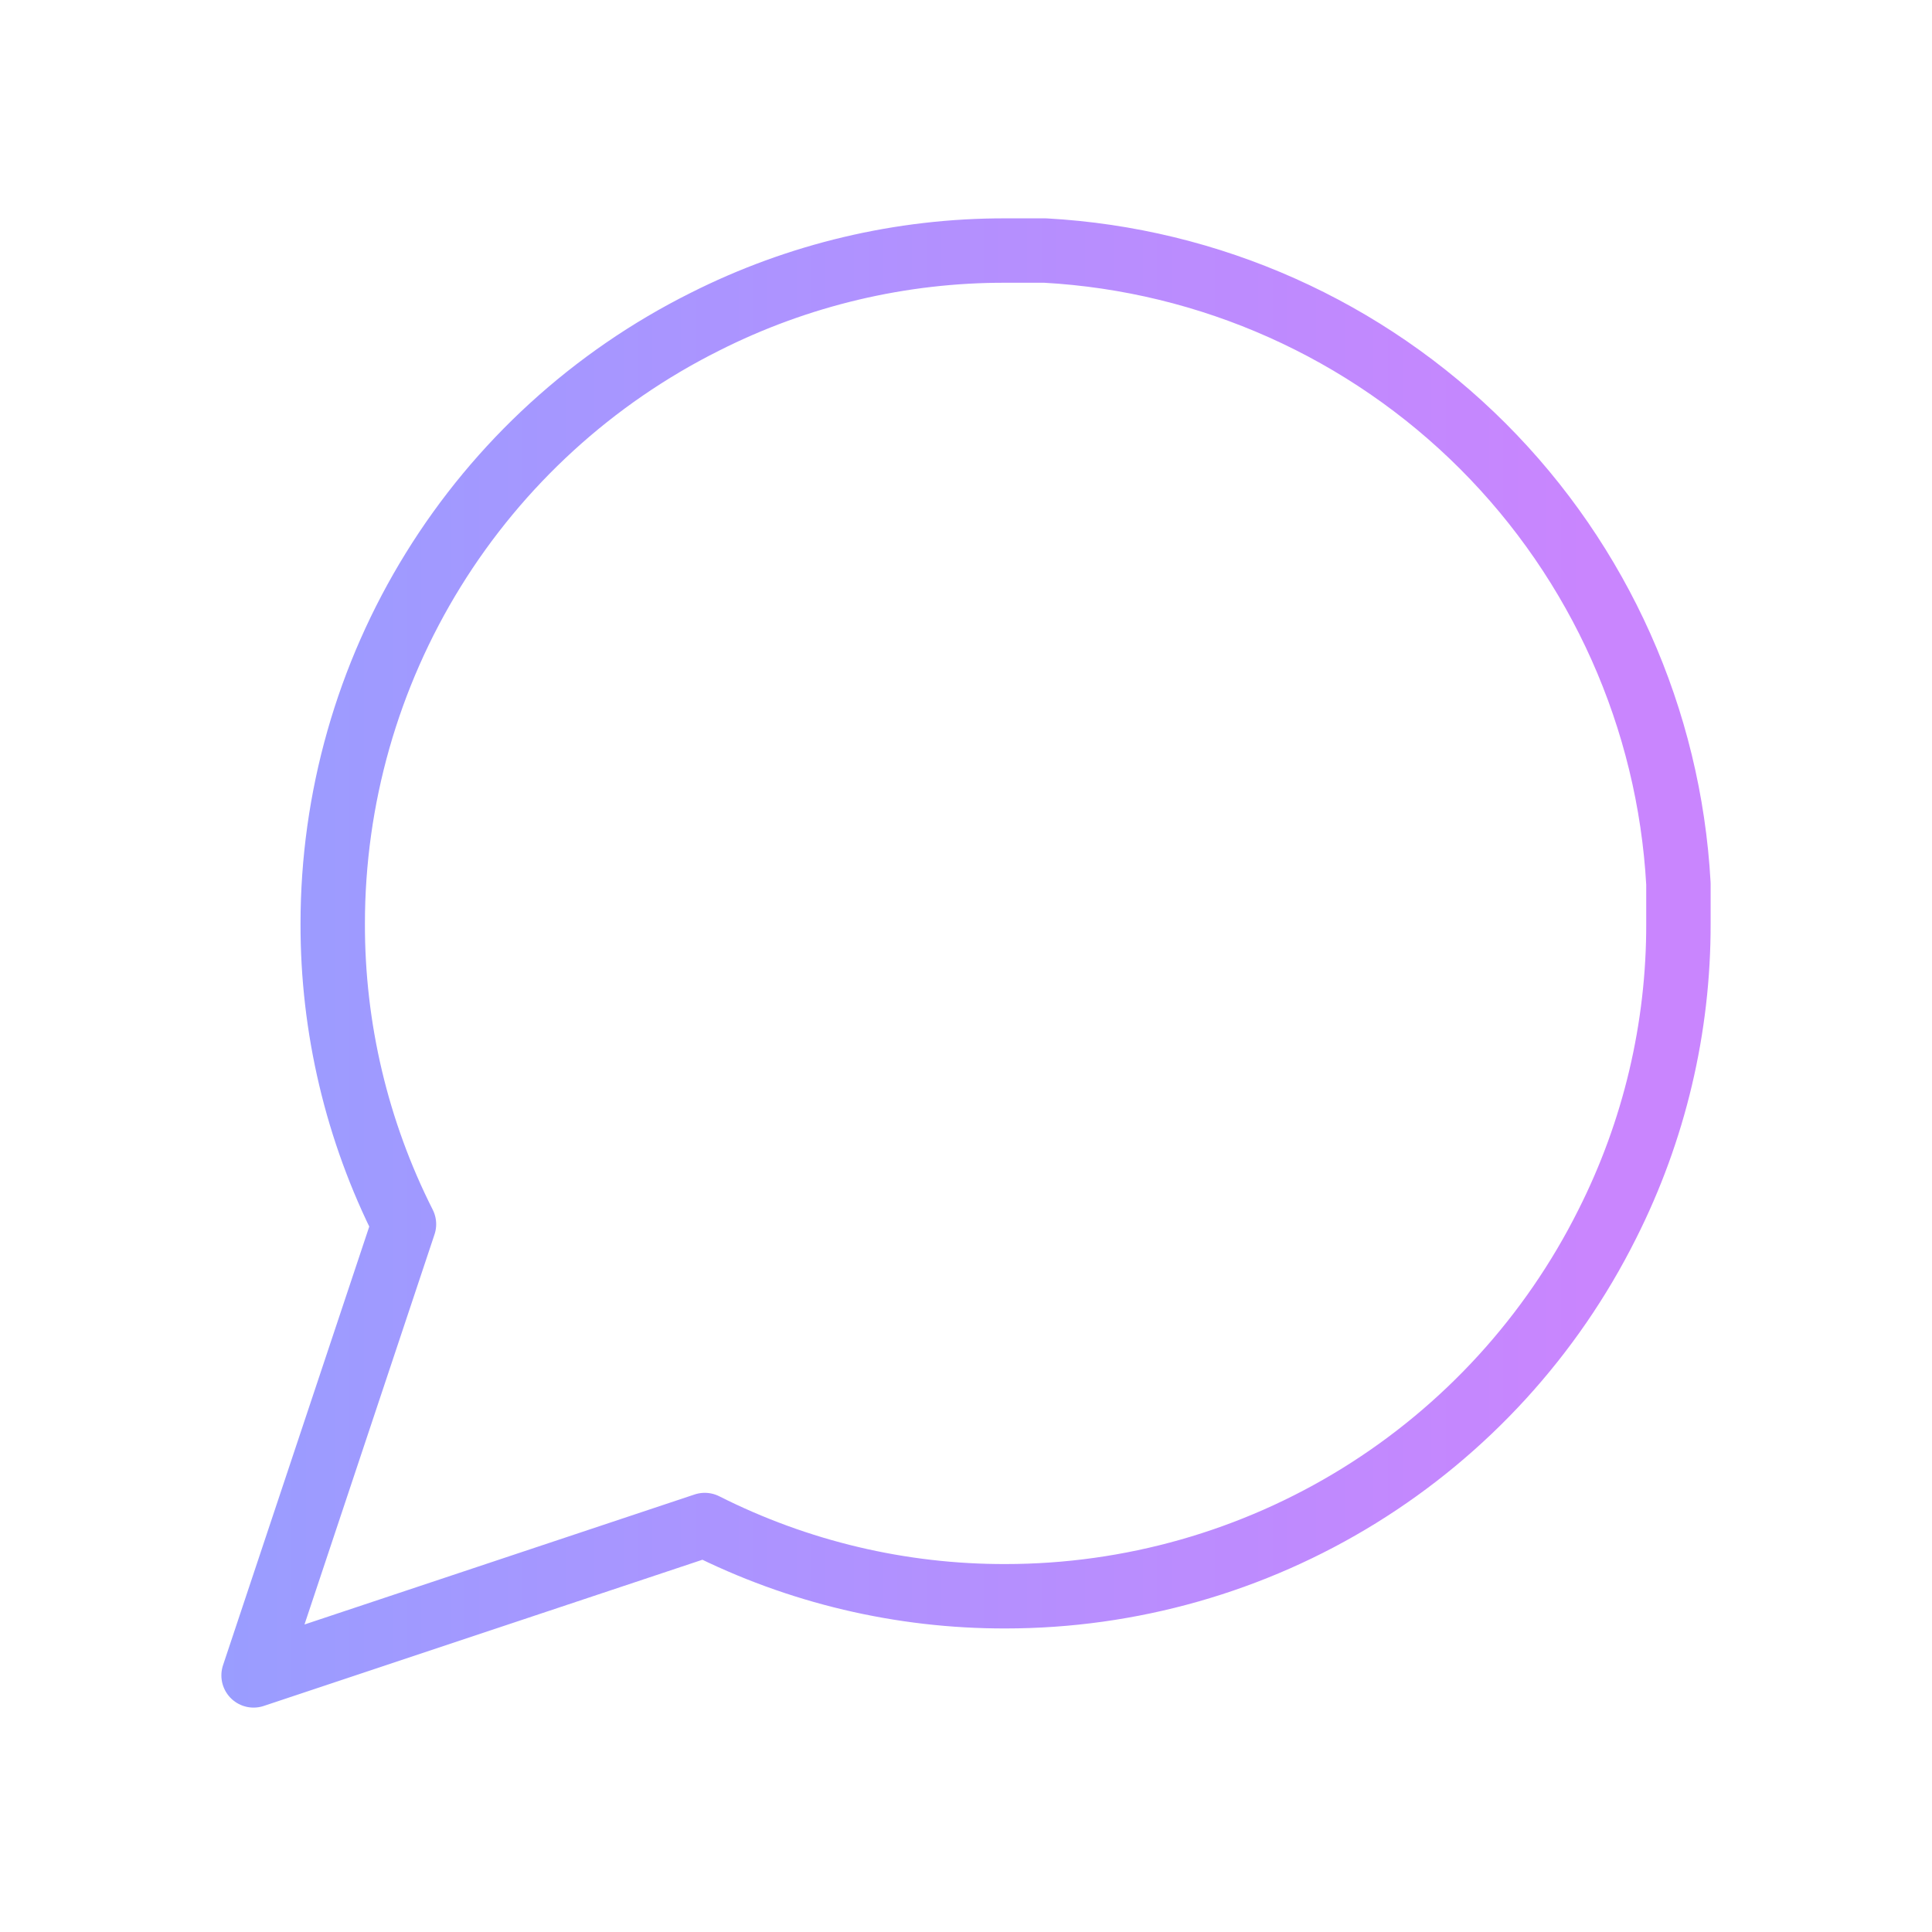 <svg width="60" height="60" viewBox="0 0 60 60" fill="none" xmlns="http://www.w3.org/2000/svg">
<g id="message-circle">
<path id="Vector" d="M52.125 28.677C52.133 31.922 51.375 35.123 49.913 38.019C48.178 41.489 45.511 44.408 42.212 46.449C38.912 48.49 35.109 49.572 31.229 49.573C27.985 49.581 24.784 48.823 21.887 47.361L7.875 52.031L12.546 38.019C11.083 35.123 10.325 31.922 10.333 28.677C10.335 24.797 11.416 20.994 13.457 17.695C15.498 14.395 18.417 11.728 21.887 9.994C24.784 8.531 27.985 7.773 31.229 7.781H32.458C37.582 8.064 42.422 10.227 46.051 13.855C49.679 17.484 51.842 22.324 52.125 27.448V28.677Z" stroke="url(#paint0_linear_3004_74291)" stroke-width="2" stroke-linecap="round" stroke-linejoin="round"/>
</g>
<defs>
<linearGradient id="paint0_linear_3004_74291" x1="49.377" y1="41.955" x2="6.363" y2="41.955" gradientUnits="userSpaceOnUse">
<stop stop-color="#C985FE"/>
<stop offset="1" stop-color="#999DFF"/>
</linearGradient>
</defs>
</svg>
